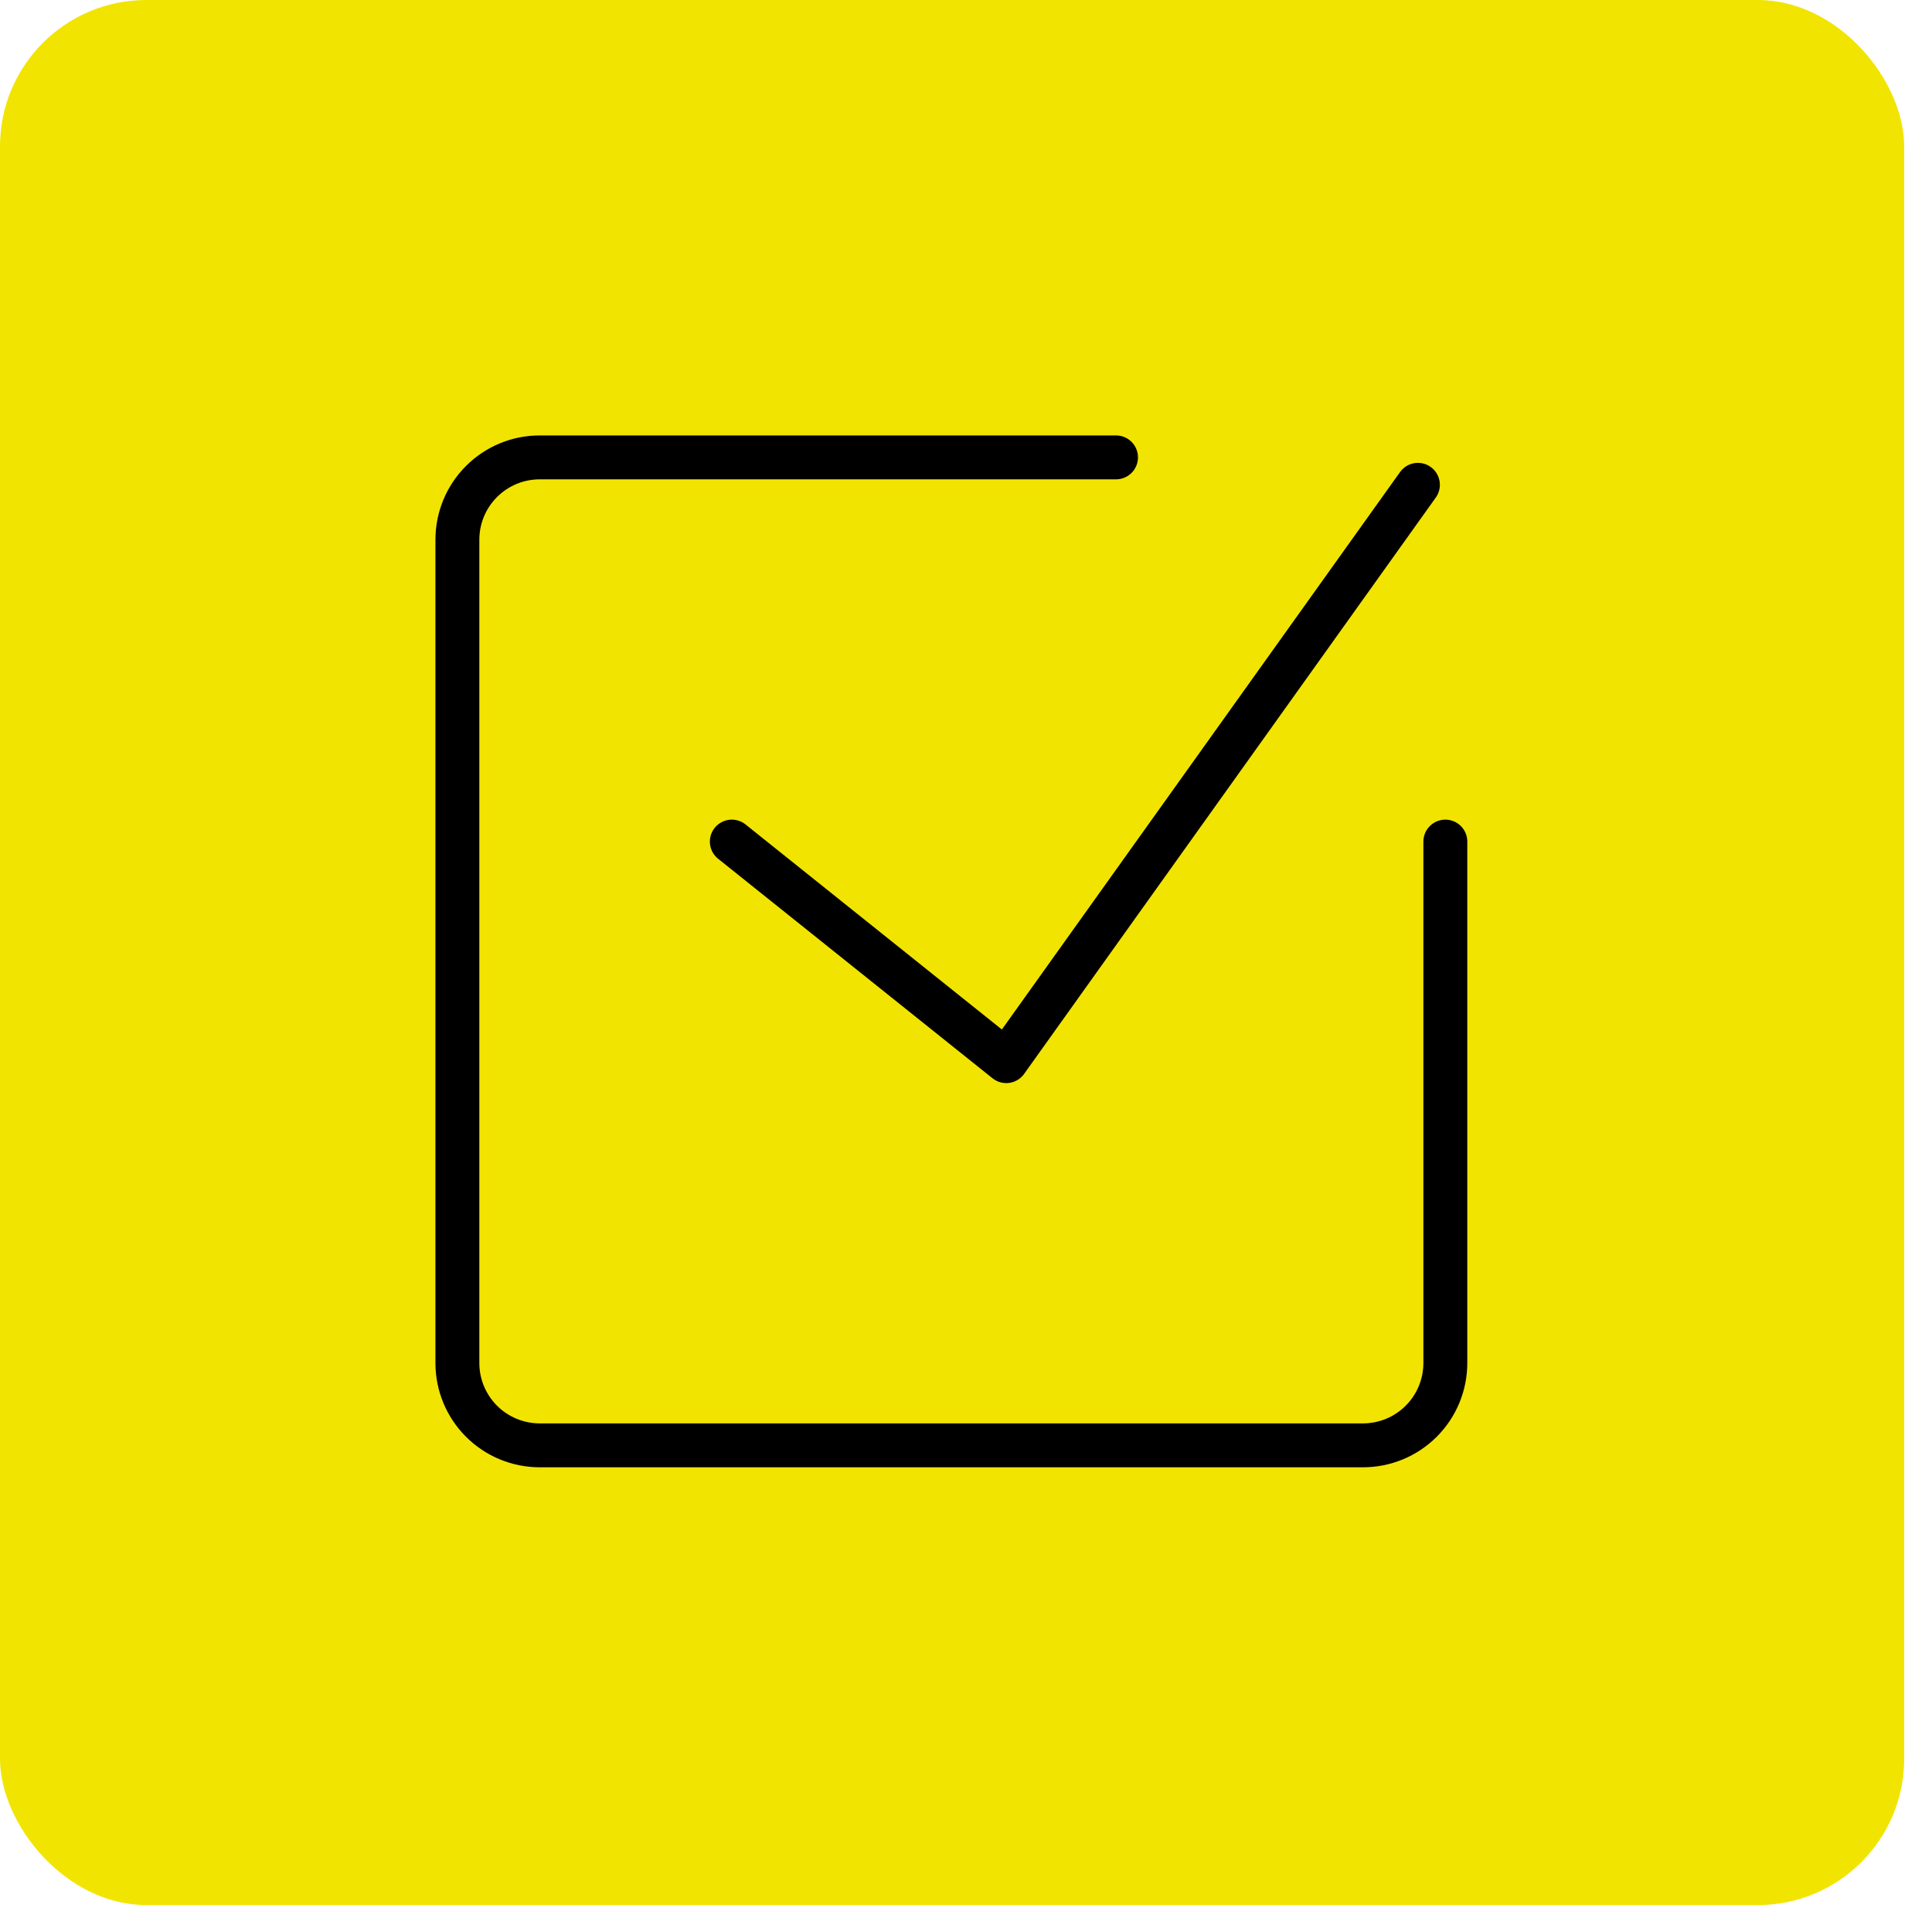 <svg width="66" height="66" viewBox="0 0 66 66" fill="none" xmlns="http://www.w3.org/2000/svg">
<rect width="65.05" height="65.08" rx="5" fill="#F2E401"/>
<path d="M49.375 28.75V46.562C49.375 47.308 49.079 48.024 48.551 48.551C48.024 49.079 47.308 49.375 46.562 49.375H18.438C17.692 49.375 16.976 49.079 16.449 48.551C15.921 48.024 15.625 47.308 15.625 46.562V18.438C15.625 17.692 15.921 16.976 16.449 16.449C16.976 15.921 17.692 15.625 18.438 15.625H38.125" stroke="black" stroke-width="1.5" stroke-linecap="round" stroke-linejoin="round"/>
<path d="M25 28.75L34.375 36.25L48.438 16.562" stroke="black" stroke-width="1.5" stroke-linecap="round" stroke-linejoin="round"/>
</svg>
